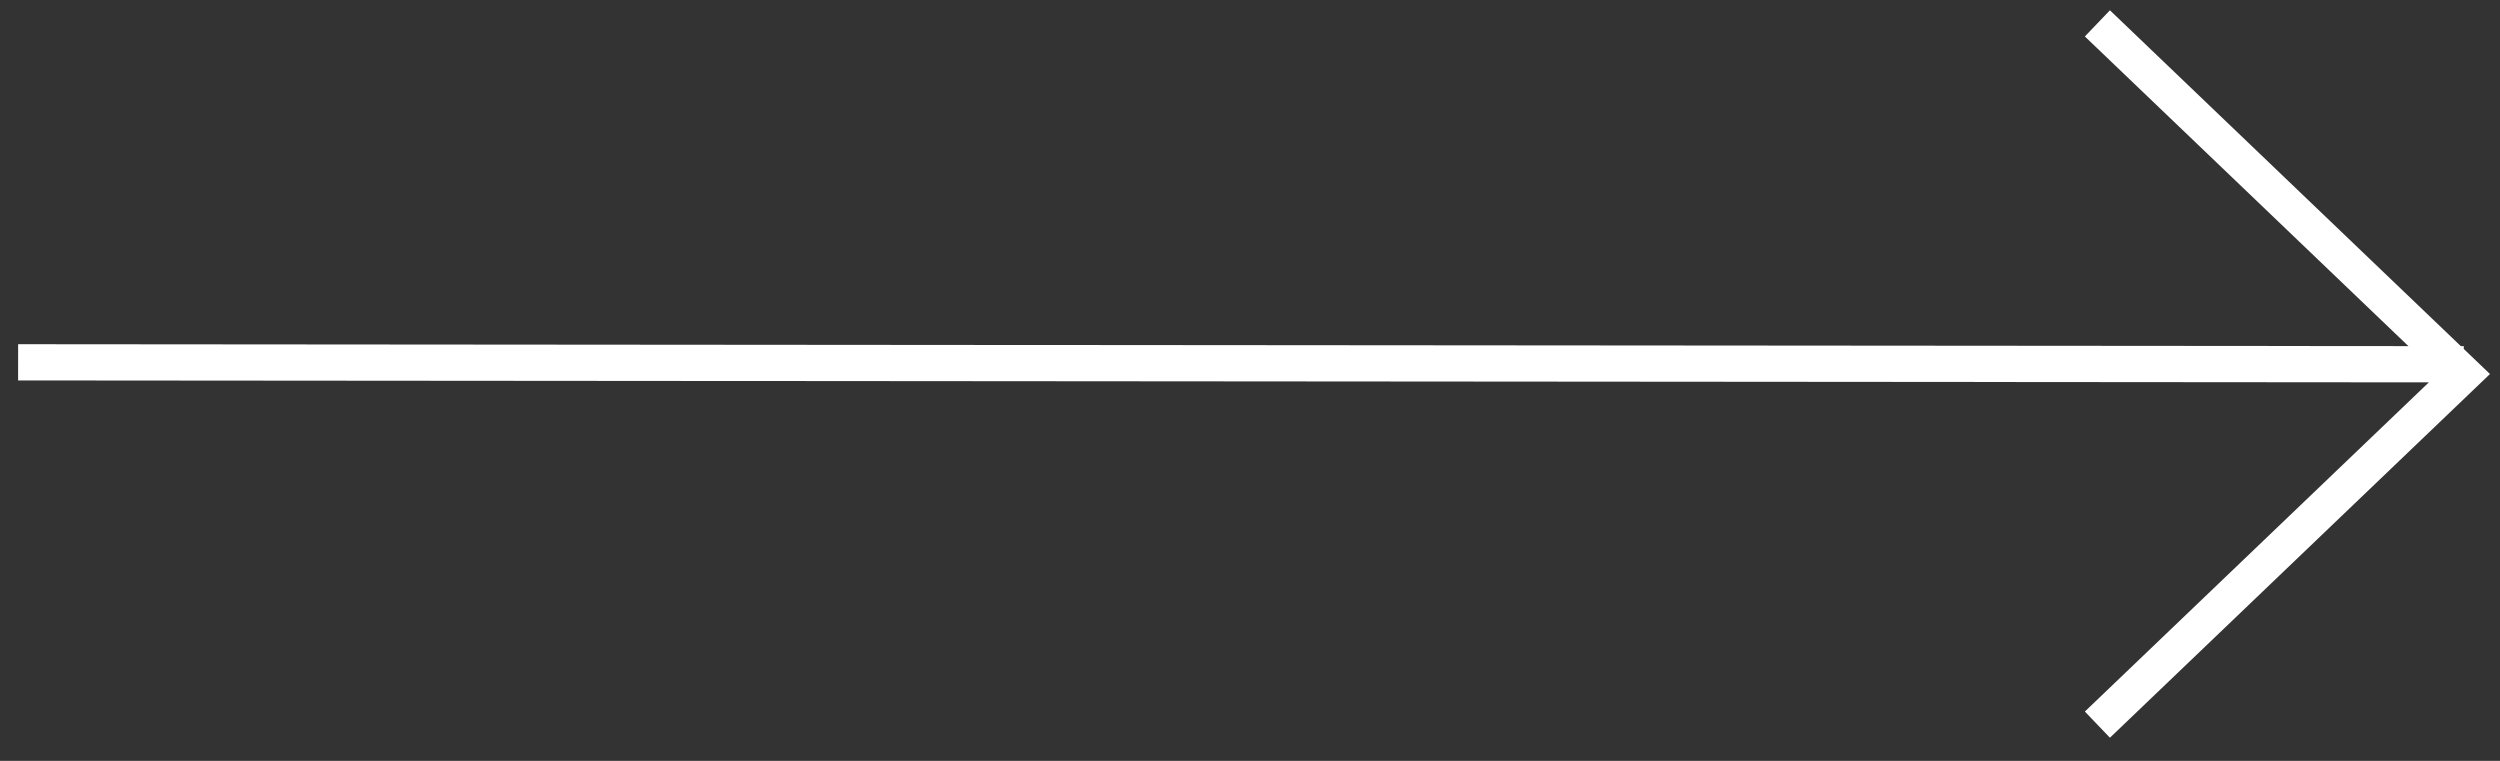 <svg width="69" height="21" viewBox="0 0 69 21" fill="none" xmlns="http://www.w3.org/2000/svg">
<rect x="0" y="0" width="69" height="21" fill="#333333" stroke="none"/>
<path d="M0.5 10L68 10.054M57.888 20L68 10.323L57.888 0.645" stroke="white"/>
</svg>
